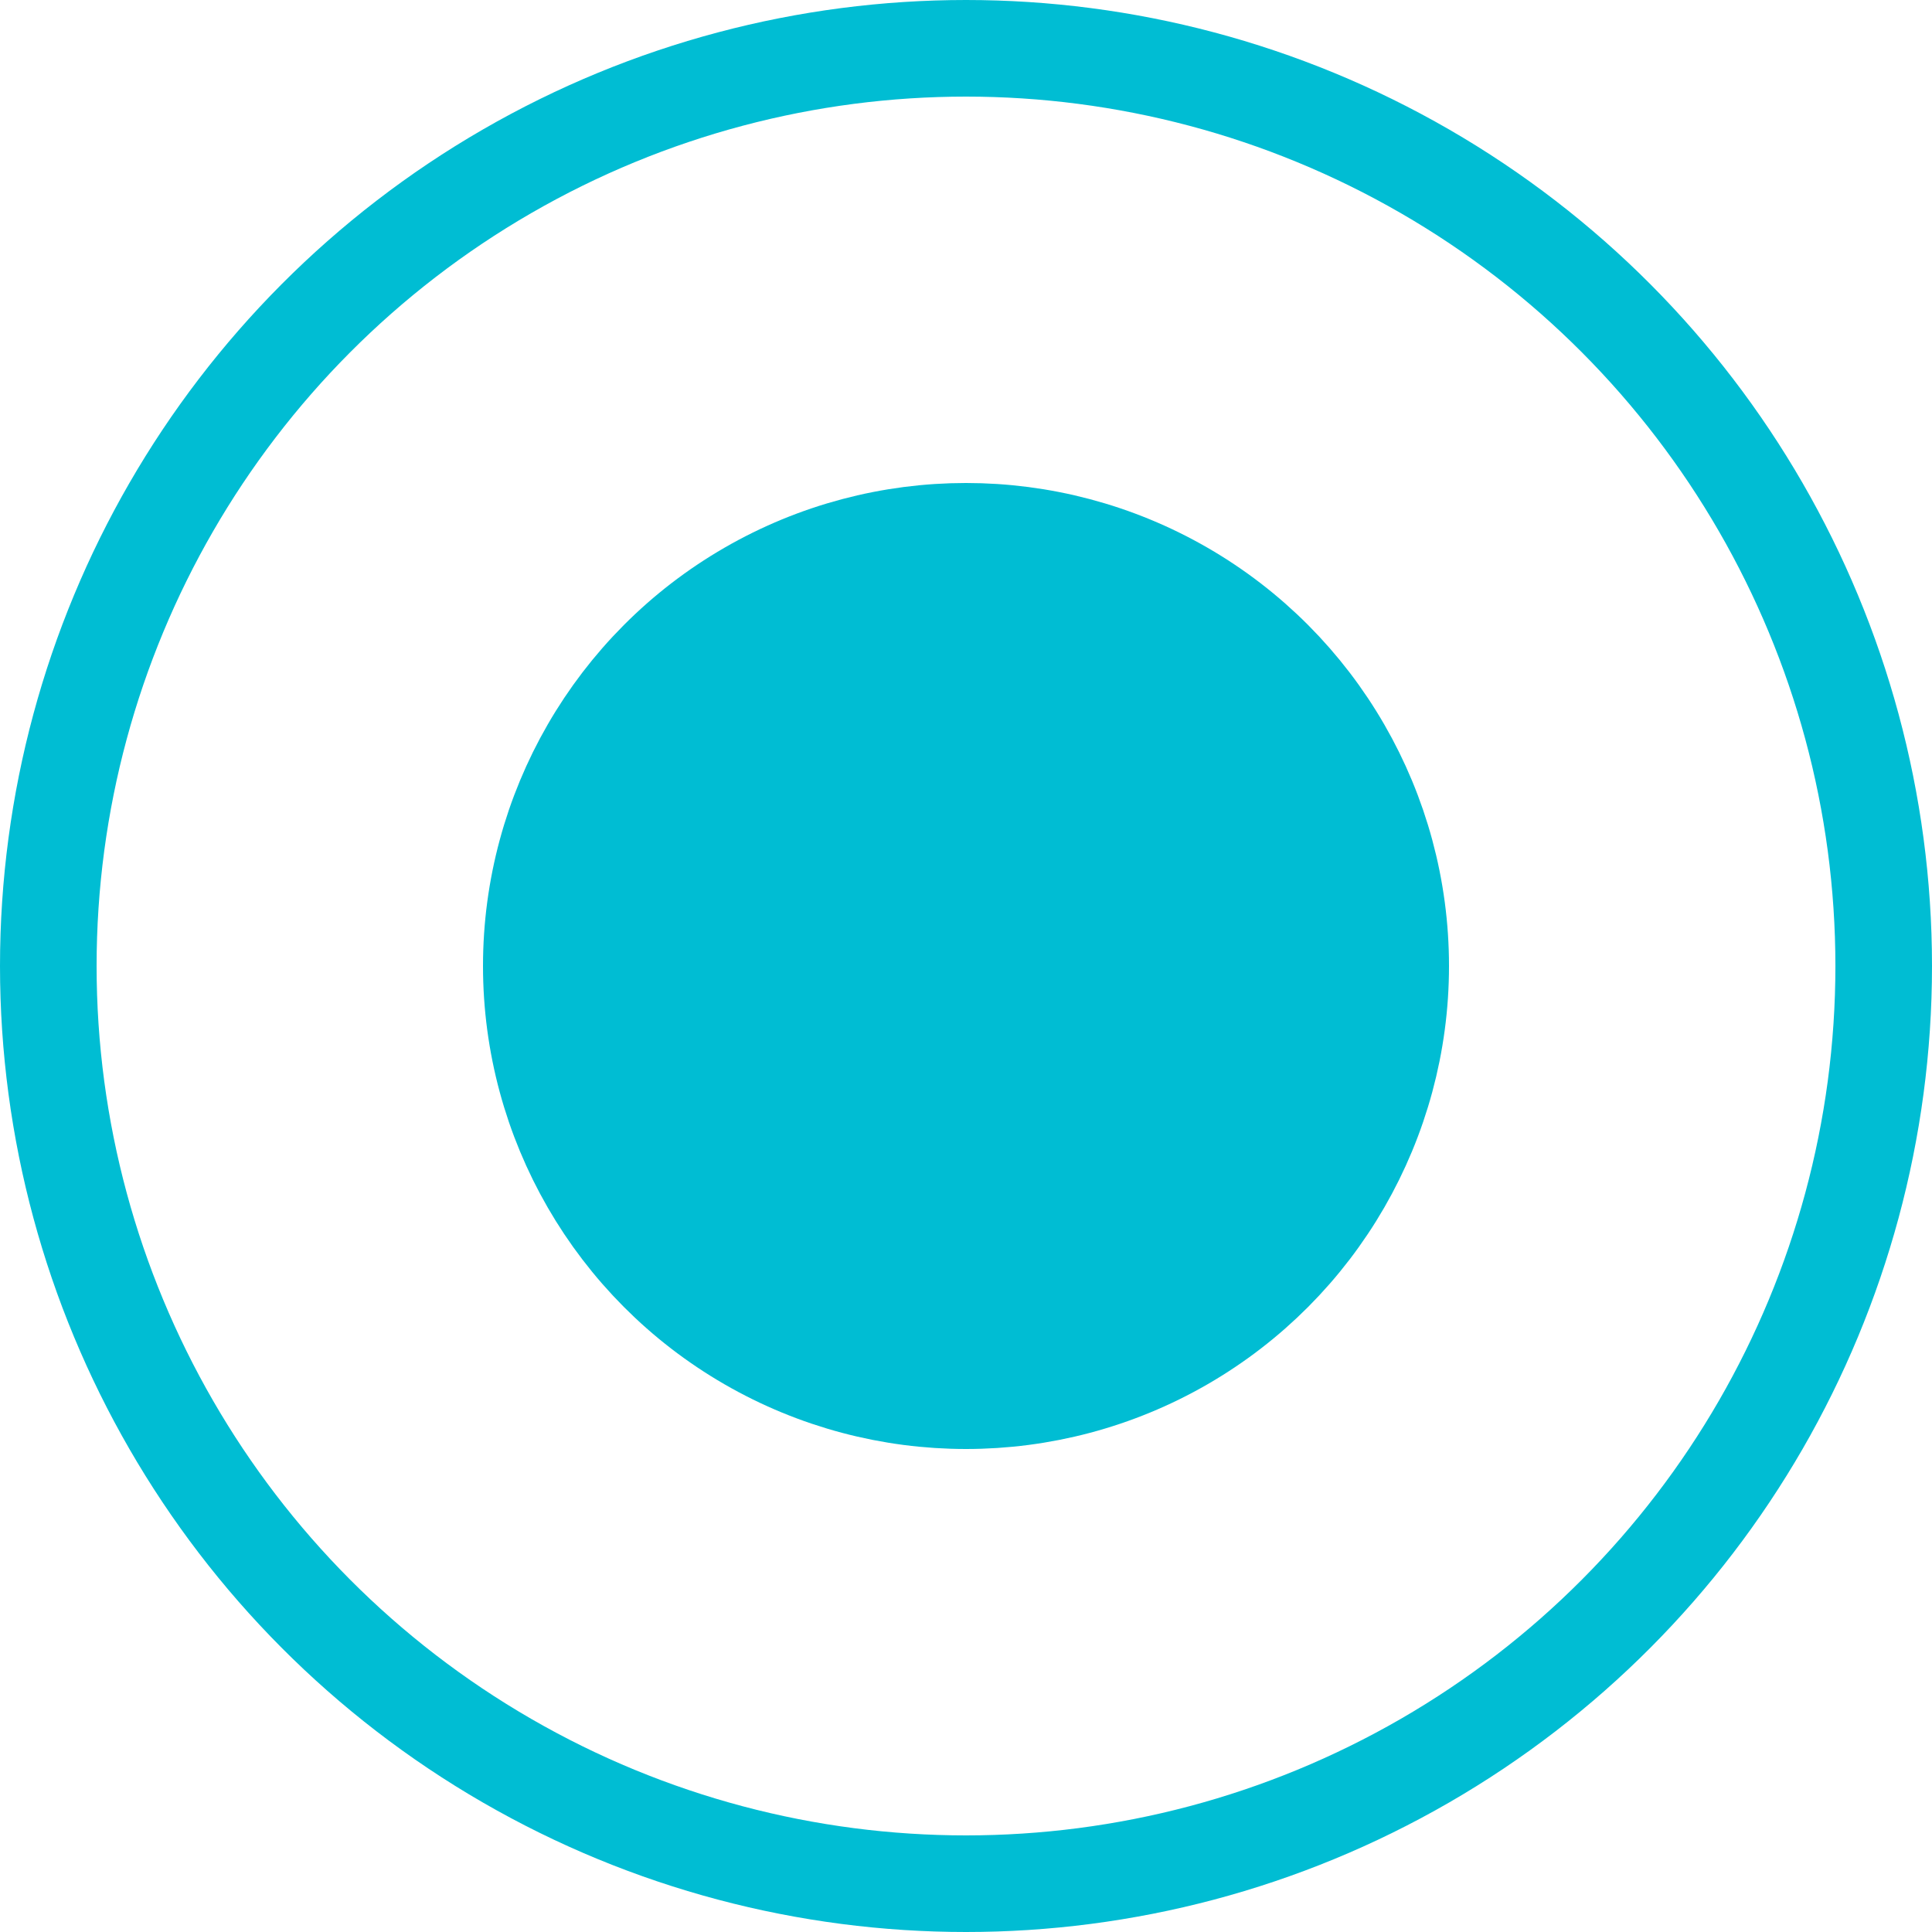 <svg xmlns="http://www.w3.org/2000/svg" width="20" height="20" viewBox="0 0 20 20" fill="none">
<circle cx="10" cy="10" r="9.5" stroke="#00BDD3"/>
<circle cx="10" cy="10" r="4.5" fill="#00BDD3" stroke="#00BDD3"/>
</svg>